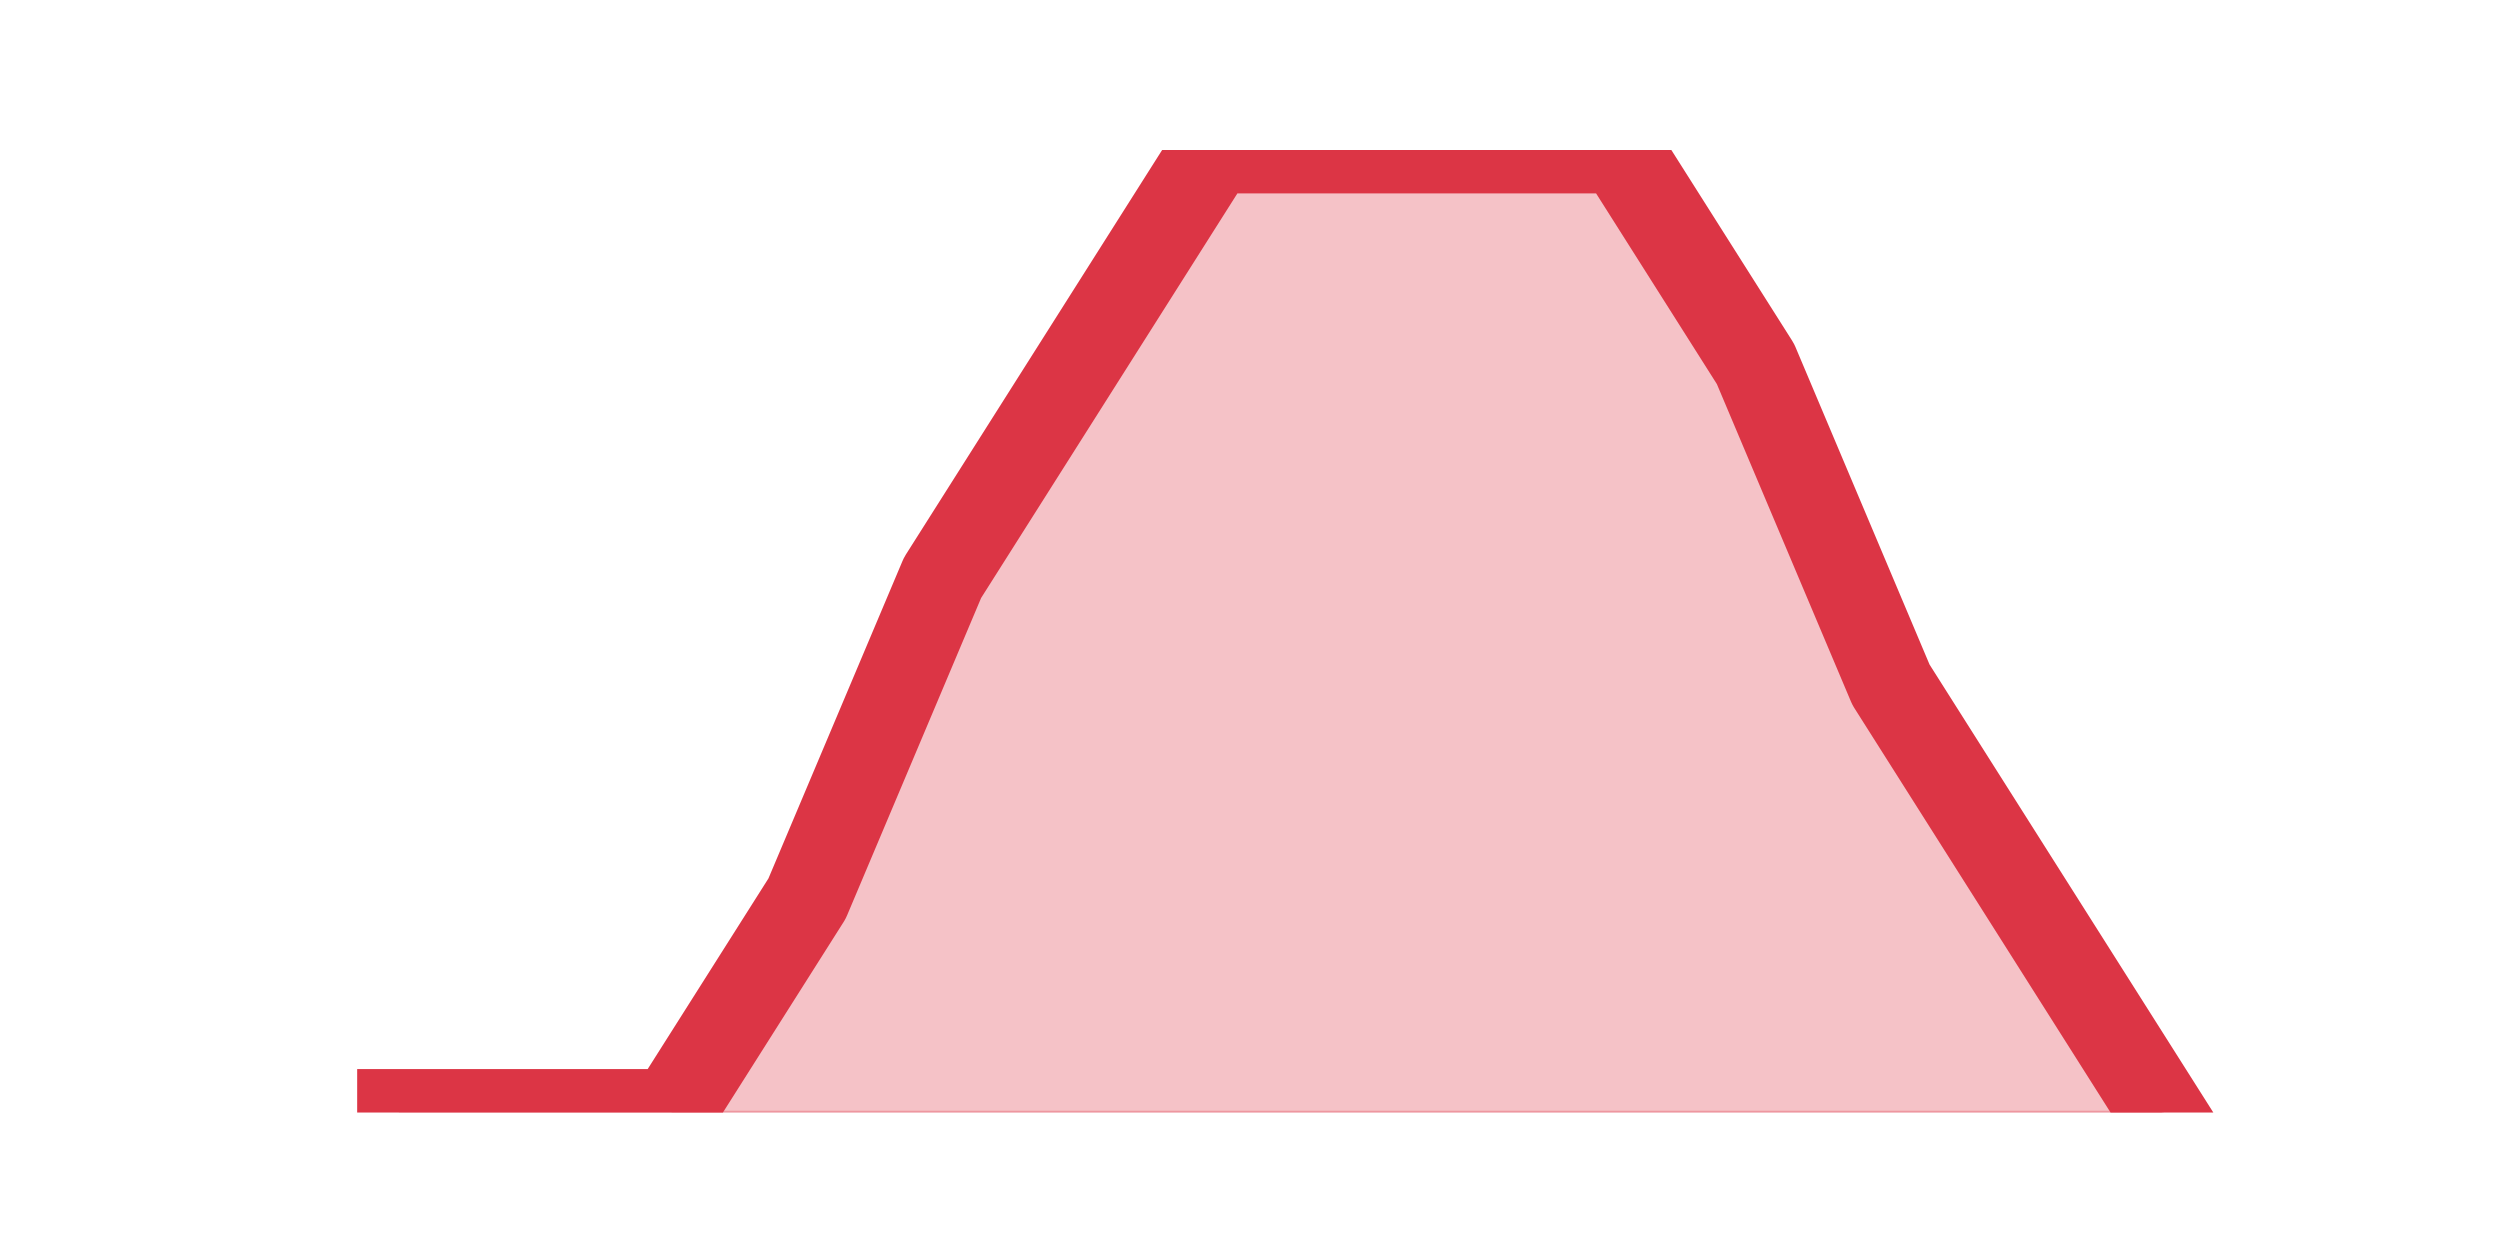 <?xml version="1.0" encoding="utf-8" standalone="no"?>
<!DOCTYPE svg PUBLIC "-//W3C//DTD SVG 1.1//EN"
  "http://www.w3.org/Graphics/SVG/1.1/DTD/svg11.dtd">
<svg height="360pt" version="1.1" viewBox="0 0 720 360" width="720pt" xmlns="http://www.w3.org/2000/svg" xmlns:xlink="http://www.w3.org/1999/xlink">
 <defs>
  <style type="text/css">*{stroke-linecap:butt;stroke-linejoin:round;}</style>
 </defs>
 <g id="figure_1">
  <g id="patch_1">
   <path d="M 0 360 
L 720 360 
L 720 0 
L 0 0 
z
" style="fill:none;"/>
  </g>
  <g id="axes_1">
   <g id="matplotlib.axis_1"/>
   <g id="matplotlib.axis_2"/>
   <g id="PolyCollection_1">
    <defs>
     <path d="M 115.364 -39.6 
L 115.364 -39.6 
L 154.385 -39.6 
L 193.406 -39.6 
L 232.427 -39.6 
L 271.448 -39.6 
L 310.469 -39.6 
L 349.49 -39.6 
L 388.51 -39.6 
L 427.531 -39.6 
L 466.552 -39.6 
L 505.573 -39.6 
L 544.594 -39.6 
L 583.615 -39.6 
L 622.636 -39.6 
L 622.636 -39.6 
L 622.636 -39.6 
L 583.615 -101.2 
L 544.594 -162.8 
L 505.573 -255.2 
L 466.552 -316.8 
L 427.531 -316.8 
L 388.51 -316.8 
L 349.49 -316.8 
L 310.469 -255.2 
L 271.448 -193.6 
L 232.427 -101.2 
L 193.406 -39.6 
L 154.385 -39.6 
L 115.364 -39.6 
z
" id="md4c57302b6" style="stroke:#dc3545;stroke-opacity:0.3;"/>
    </defs>
    <g clip-path="url(#p1ce43e97e6)">
     <use style="fill:#dc3545;fill-opacity:0.3;stroke:#dc3545;stroke-opacity:0.3;" x="0" xlink:href="#md4c57302b6" y="360"/>
    </g>
   </g>
   <g id="line2d_1">
    <path clip-path="url(#p1ce43e97e6)" d="M 115.364 320.4 
L 154.385 320.4 
L 193.406 320.4 
L 232.427 258.8 
L 271.448 166.4 
L 310.469 104.8 
L 349.49 43.2 
L 388.51 43.2 
L 427.531 43.2 
L 466.552 43.2 
L 505.573 104.8 
L 544.594 197.2 
L 583.615 258.8 
L 622.636 320.4 
" style="fill:none;stroke:#dc3545;stroke-linecap:square;stroke-width:25;"/>
   </g>
  </g>
 </g>
 <defs>
  <clipPath id="p1ce43e97e6">
   <rect height="277.2" width="558" x="90" y="43.2"/>
  </clipPath>
 </defs>
</svg>
